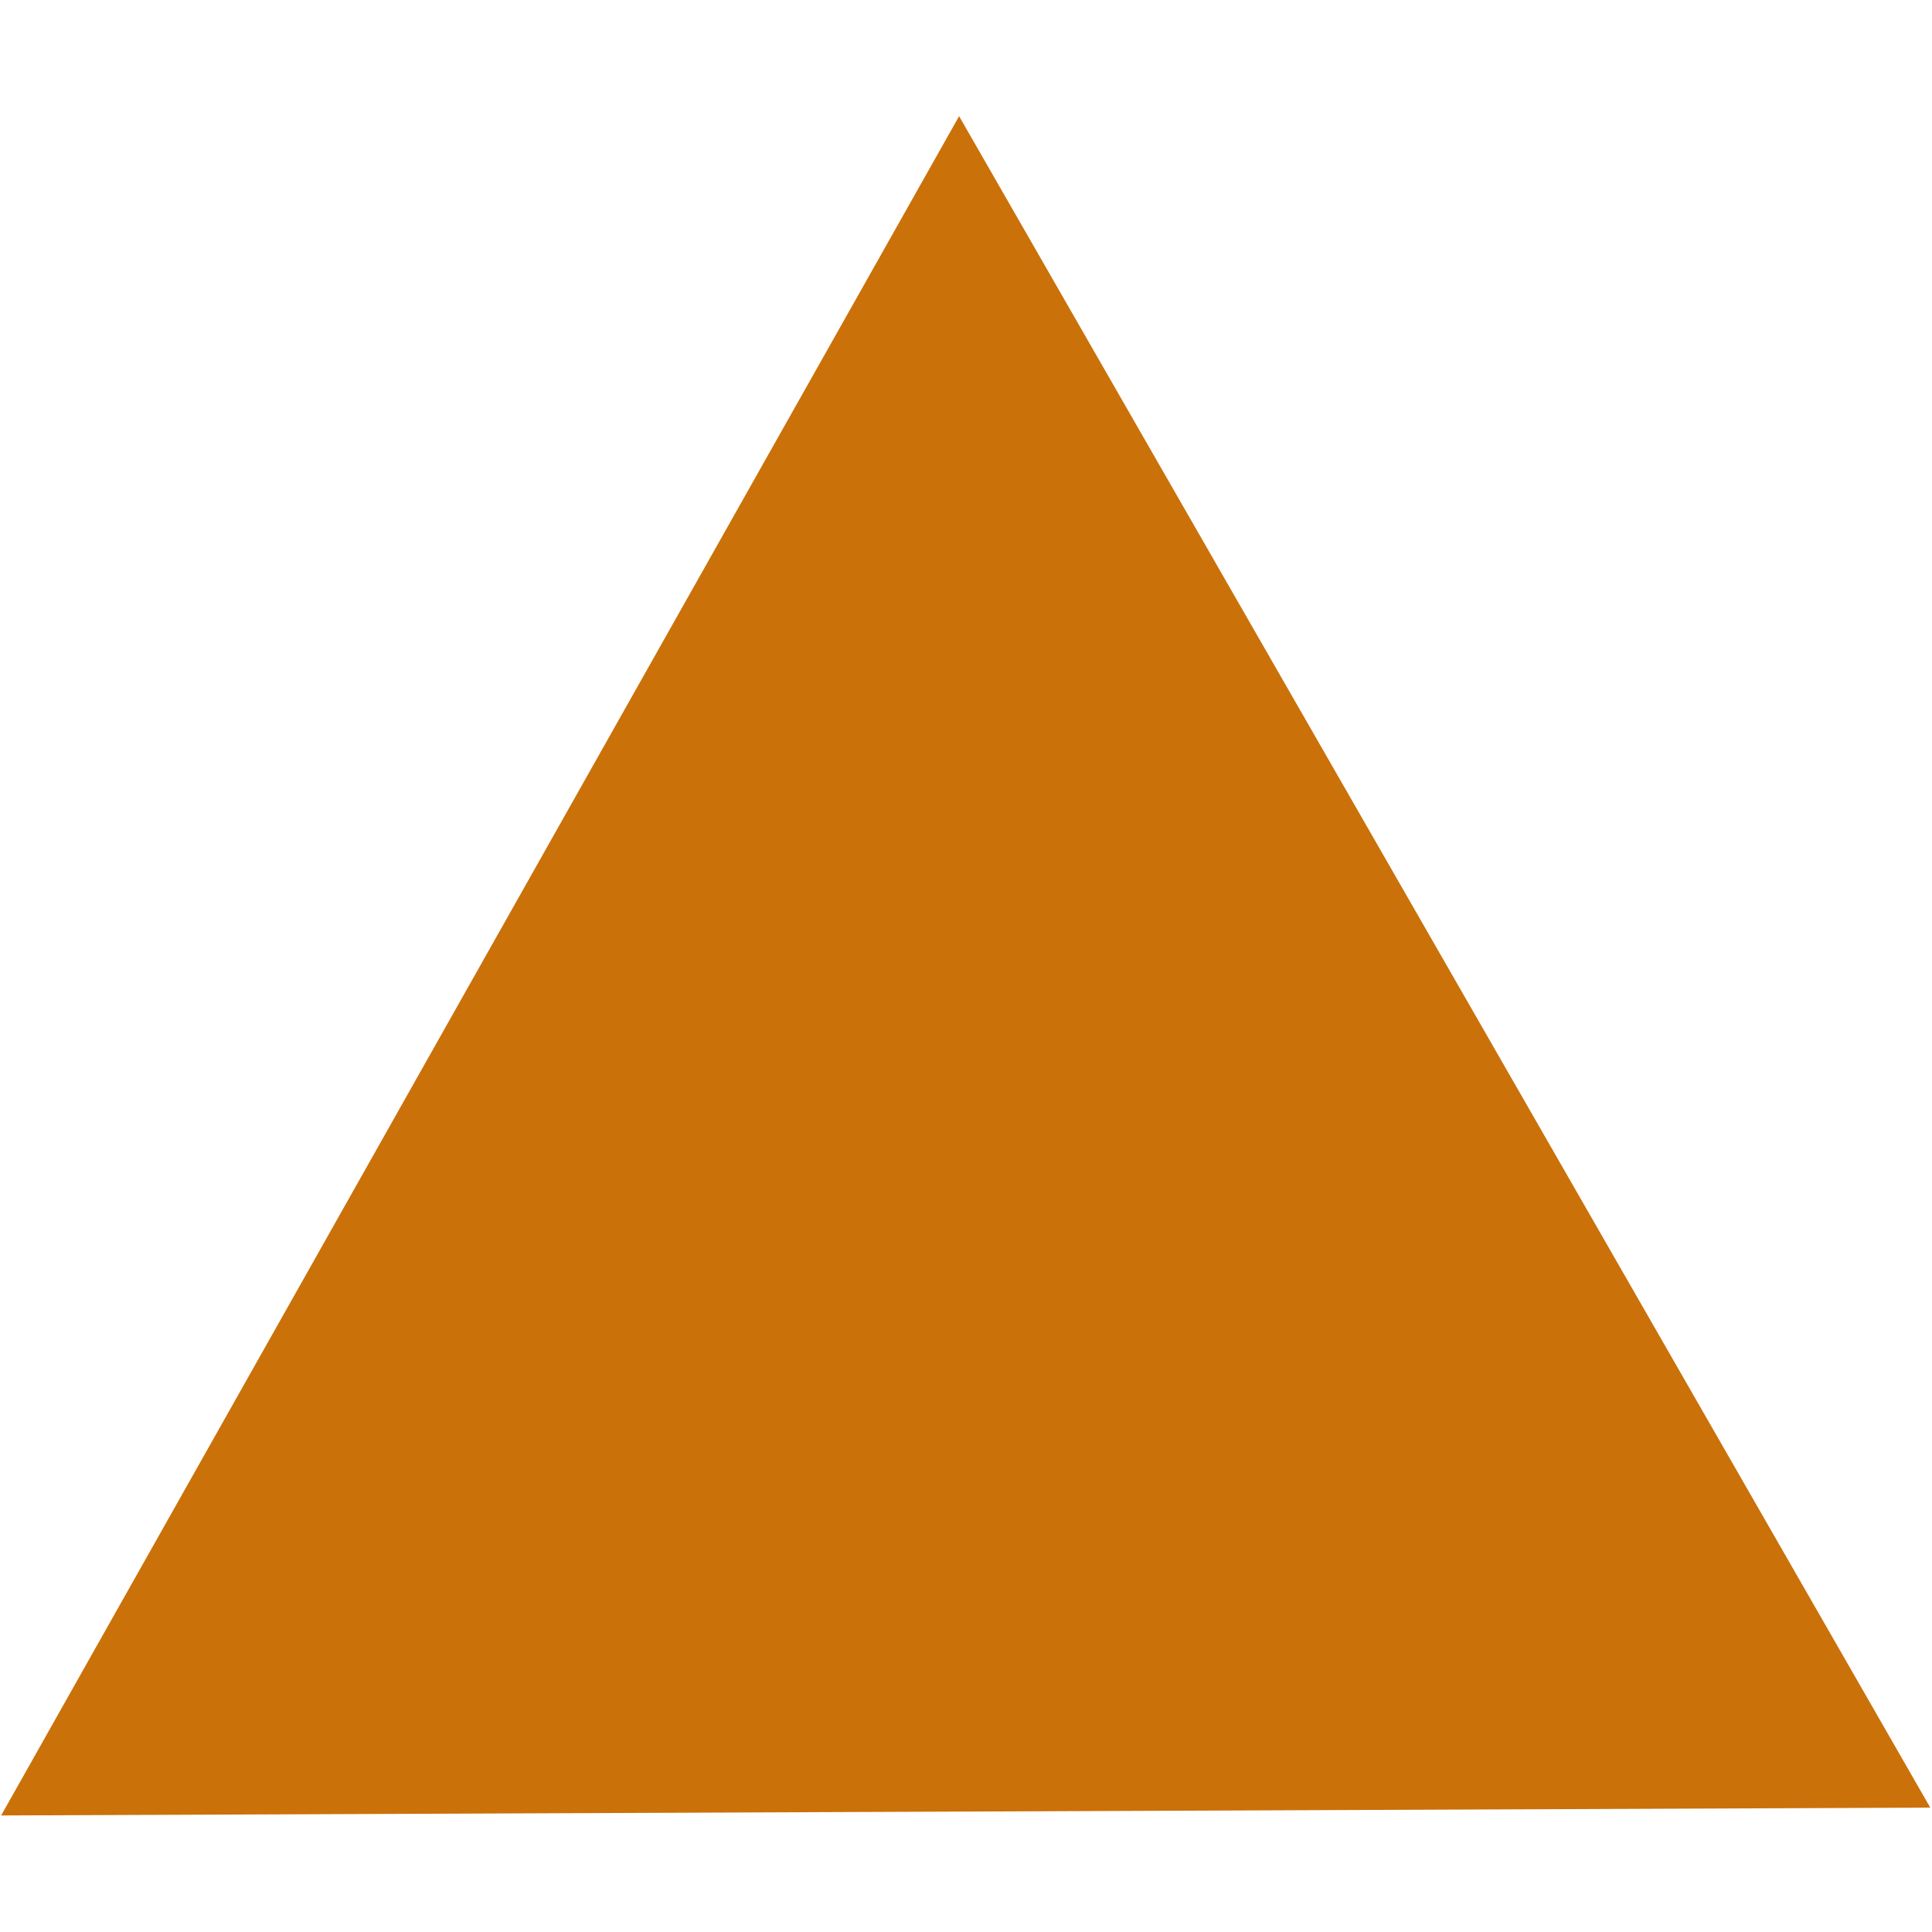 <?xml version="1.0" encoding="UTF-8" standalone="no"?>
<!-- Created with Inkscape (http://www.inkscape.org/) -->

<svg
   xmlns:dc="http://purl.org/dc/elements/1.1/"
   xmlns:cc="http://creativecommons.org/ns#"
   xmlns:rdf="http://www.w3.org/1999/02/22-rdf-syntax-ns#"
   xmlns:svg="http://www.w3.org/2000/svg"
   xmlns="http://www.w3.org/2000/svg"
   xmlns:sodipodi="http://sodipodi.sourceforge.net/DTD/sodipodi-0.dtd"
   xmlns:inkscape="http://www.inkscape.org/namespaces/inkscape"
   width="32px"
   height="32px"
   viewBox="0 0 32 32"
   version="1.1"
   id="SVGRoot"
   inkscape:version="0.92.4 (5da689c313, 2019-01-14)"
   sodipodi:docname="report-warning.svg">
  <defs
     id="defs917" />
  <sodipodi:namedview
     id="base"
     pagecolor="#ffffff"
     bordercolor="#666666"
     borderopacity="1.0"
     inkscape:pageopacity="0.0"
     inkscape:pageshadow="2"
     inkscape:zoom="22.627417"
     inkscape:cx="11.093685"
     inkscape:cy="15.999646"
     inkscape:document-units="px"
     inkscape:current-layer="layer1"
     showgrid="false"
     inkscape:window-width="2490"
     inkscape:window-height="1536"
     inkscape:window-x="70"
     inkscape:window-y="27"
     inkscape:window-maximized="1"
     inkscape:grid-bbox="true" />
  <g
     inkscape:label="Layer 1"
     inkscape:groupmode="layer"
     id="layer1">
    <path
       sodipodi:type="star"
       style="fill:#cb7109;fill-opacity:1;stroke:none;stroke-width:3.78;stroke-miterlimit:4;stroke-dasharray:none;stroke-opacity:1"
       id="path1473"
       sodipodi:sides="3"
       sodipodi:cx="15.974107"
       sodipodi:cy="19.225521"
       sodipodi:r1="12.991884"
       sodipodi:r2="6.4959421"
       sodipodi:arg1="2.6140079"
       sodipodi:arg2="3.6612055"
       inkscape:flatsided="false"
       inkscape:rounded="0"
       inkscape:randomized="0"
       d="m 4.749,25.766 5.587,-9.766 5.587,-9.766 5.664,9.721 5.664,9.721 -11.251,0.045 z"
       inkscape:transform-center-x="-0.03677474"
       inkscape:transform-center-y="-4.6486406"
       transform="matrix(1.42,0,0,1.441,-6.725,-7.059)" />
  </g>
</svg>
